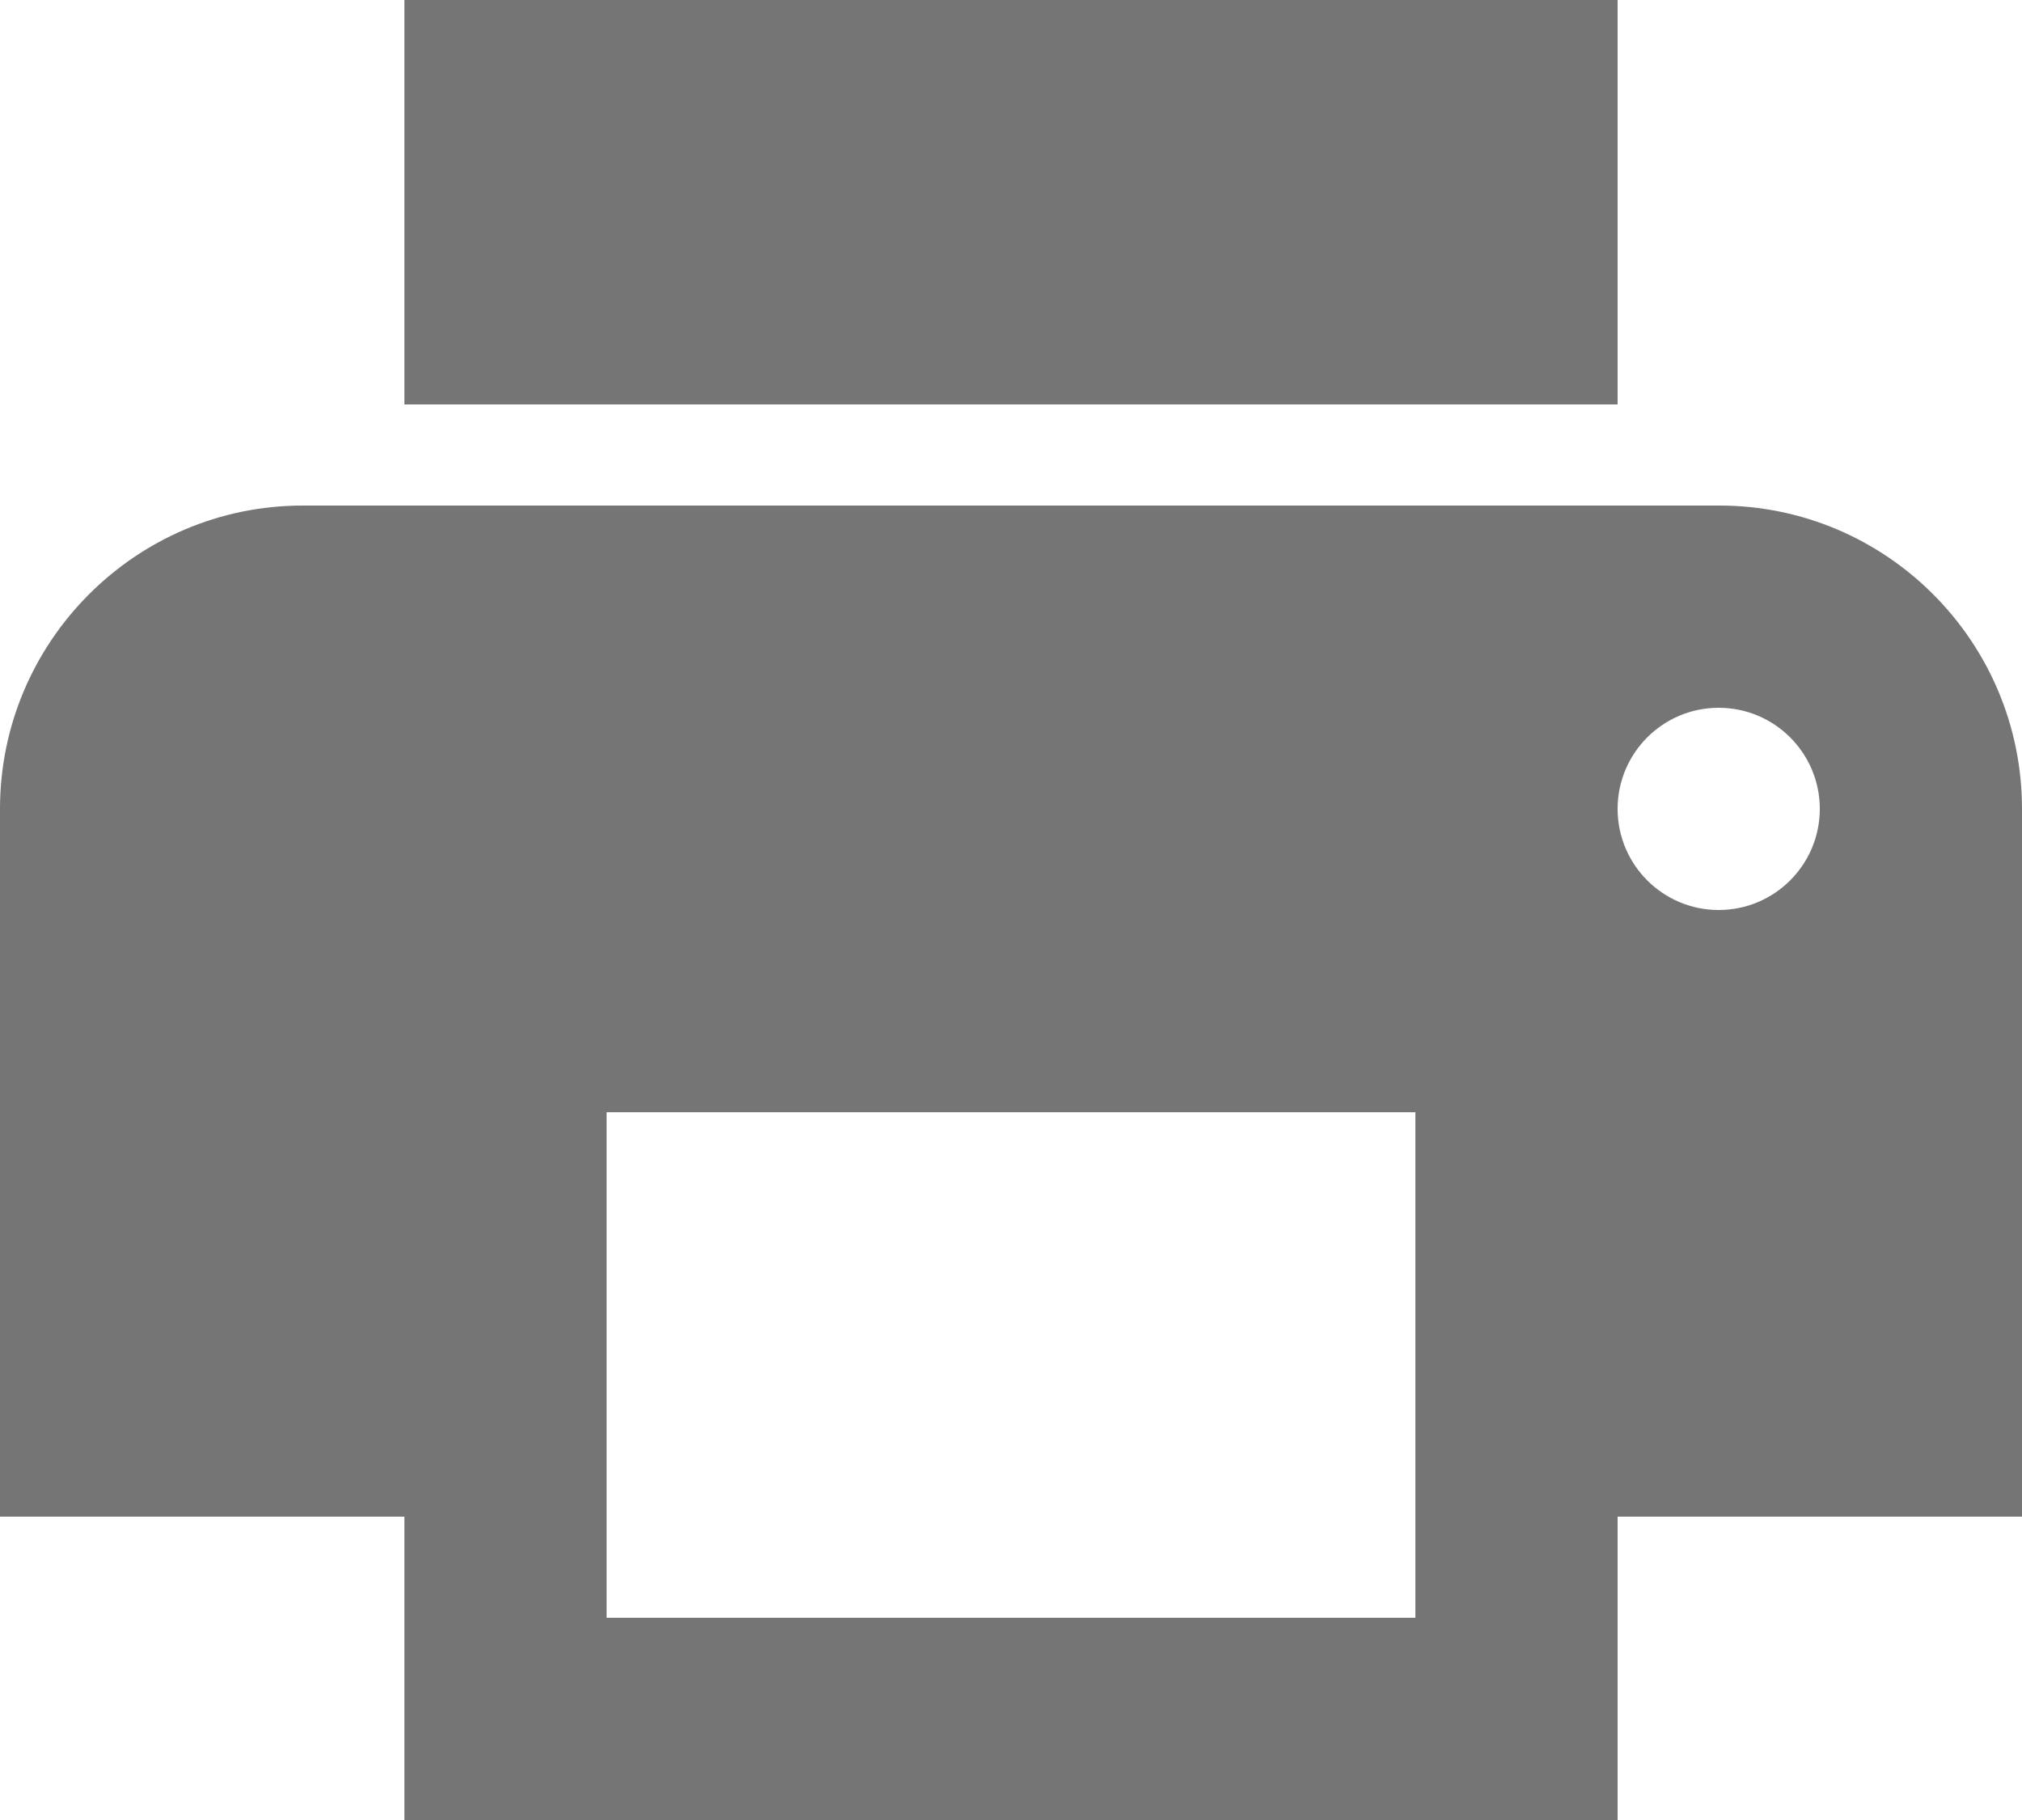 <?xml version="1.0" encoding="UTF-8" standalone="no"?>
<svg width="20px" height="18px" viewBox="0 0 20 18" version="1.1" xmlns="http://www.w3.org/2000/svg" xmlns:xlink="http://www.w3.org/1999/xlink" xmlns:sketch="http://www.bohemiancoding.com/sketch/ns">
    <!-- Generator: Sketch 3.2.2 (9983) - http://www.bohemiancoding.com/sketch -->
    <title>Print 2</title>
    <desc>Created with Sketch.</desc>
    <defs></defs>
    <g id="Backend" stroke="none" stroke-width="1" fill="none" fill-rule="evenodd" sketch:type="MSPage">
        <g id="Dashboard" sketch:type="MSArtboardGroup" transform="translate(-941, -143)" fill-opacity="0.54" fill="#000000">
            <g id="Calling-List" sketch:type="MSLayerGroup" transform="translate(0, 120)">
                <g id="Icon-Buttons" transform="translate(894, 23)" sketch:type="MSShapeGroup">
                    <g id="Print-2" transform="translate(47, 0)">
                        <path d="M4,15 L0,15 L0,8 C0,6.349 1.341,5 2.994,5 L17.006,5 C18.657,5 20,6.343 20,8 L20,15 L16,15 L16,18 L4,18 L4,15 L4,15 Z M4,0 L4,4 L16,4 L16,0 L4,0 Z M17,9 C17.552,9 18,8.552 18,8 C18,7.448 17.552,7 17,7 C16.448,7 16,7.448 16,8 C16,8.552 16.448,9 17,9 Z M6,11 L6,16 L14,16 L14,11 L6,11 Z" id="Print"></path>
                    </g>
                </g>
            </g>
        </g>
    </g>
</svg>
